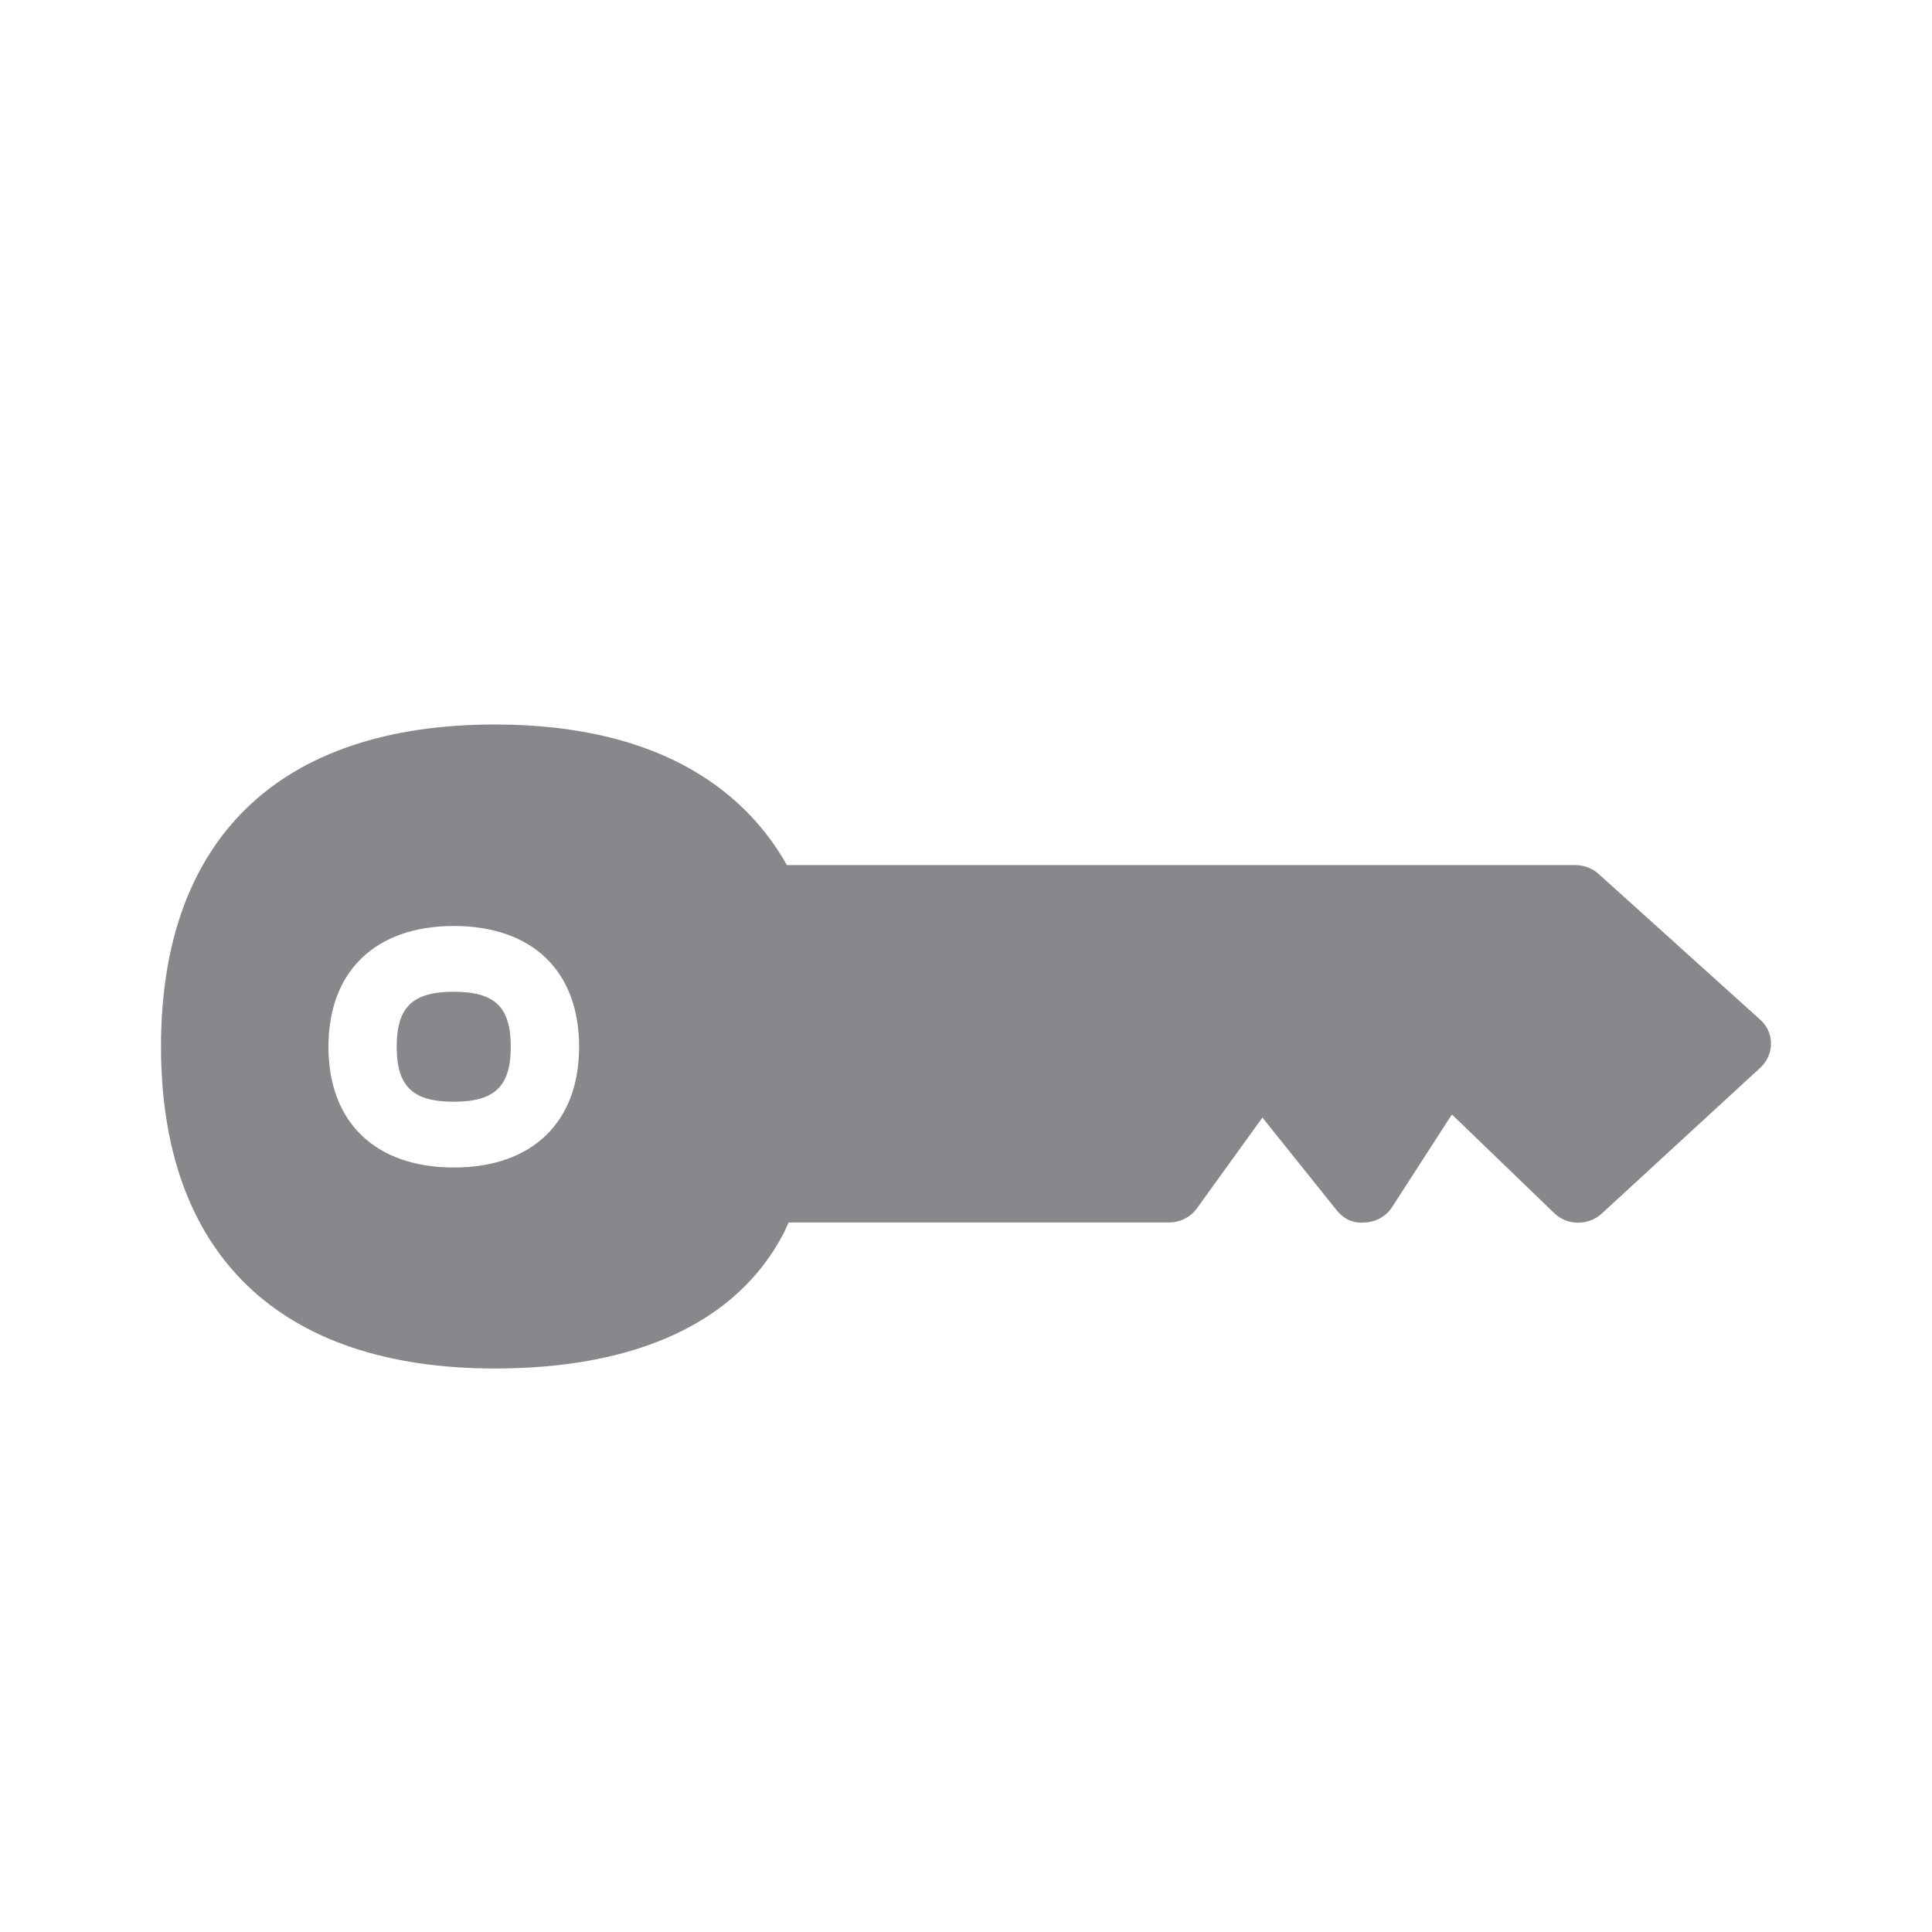 <svg width="24" height="24" viewBox="0 0 24 24" fill="none" xmlns="http://www.w3.org/2000/svg">
<path fill-rule="evenodd" clip-rule="evenodd" d="M21.866 12.667C21.952 12.743 22 12.85 22 12.962C22 13.074 21.954 13.183 21.869 13.262L19.897 15.076C19.729 15.229 19.467 15.227 19.305 15.068L18.036 13.844L17.293 14.995C17.219 15.109 17.094 15.18 16.954 15.186C16.801 15.202 16.681 15.134 16.599 15.027L15.682 13.883L14.868 15.011C14.789 15.12 14.661 15.186 14.521 15.186H9.797C9.772 15.24 9.749 15.29 9.735 15.32C9.163 16.418 7.922 17 6.146 17C3.471 17 2 15.579 2 13C2 10.421 3.471 9 6.146 9C8.283 9 9.297 9.899 9.775 10.746H19.567C19.675 10.746 19.777 10.784 19.857 10.855L21.866 12.667ZM5.637 13.686C5.127 13.686 4.928 13.495 4.928 13.003C4.928 12.511 5.125 12.32 5.637 12.32C6.149 12.32 6.345 12.511 6.345 13.003C6.345 13.495 6.146 13.686 5.637 13.686ZM5.637 11.503C4.664 11.503 4.08 12.066 4.08 13.003C4.08 13.943 4.664 14.503 5.637 14.503C6.61 14.503 7.194 13.943 7.194 13.003C7.194 12.063 6.613 11.503 5.637 11.503Z" fill="#86888C"/>
</svg>
